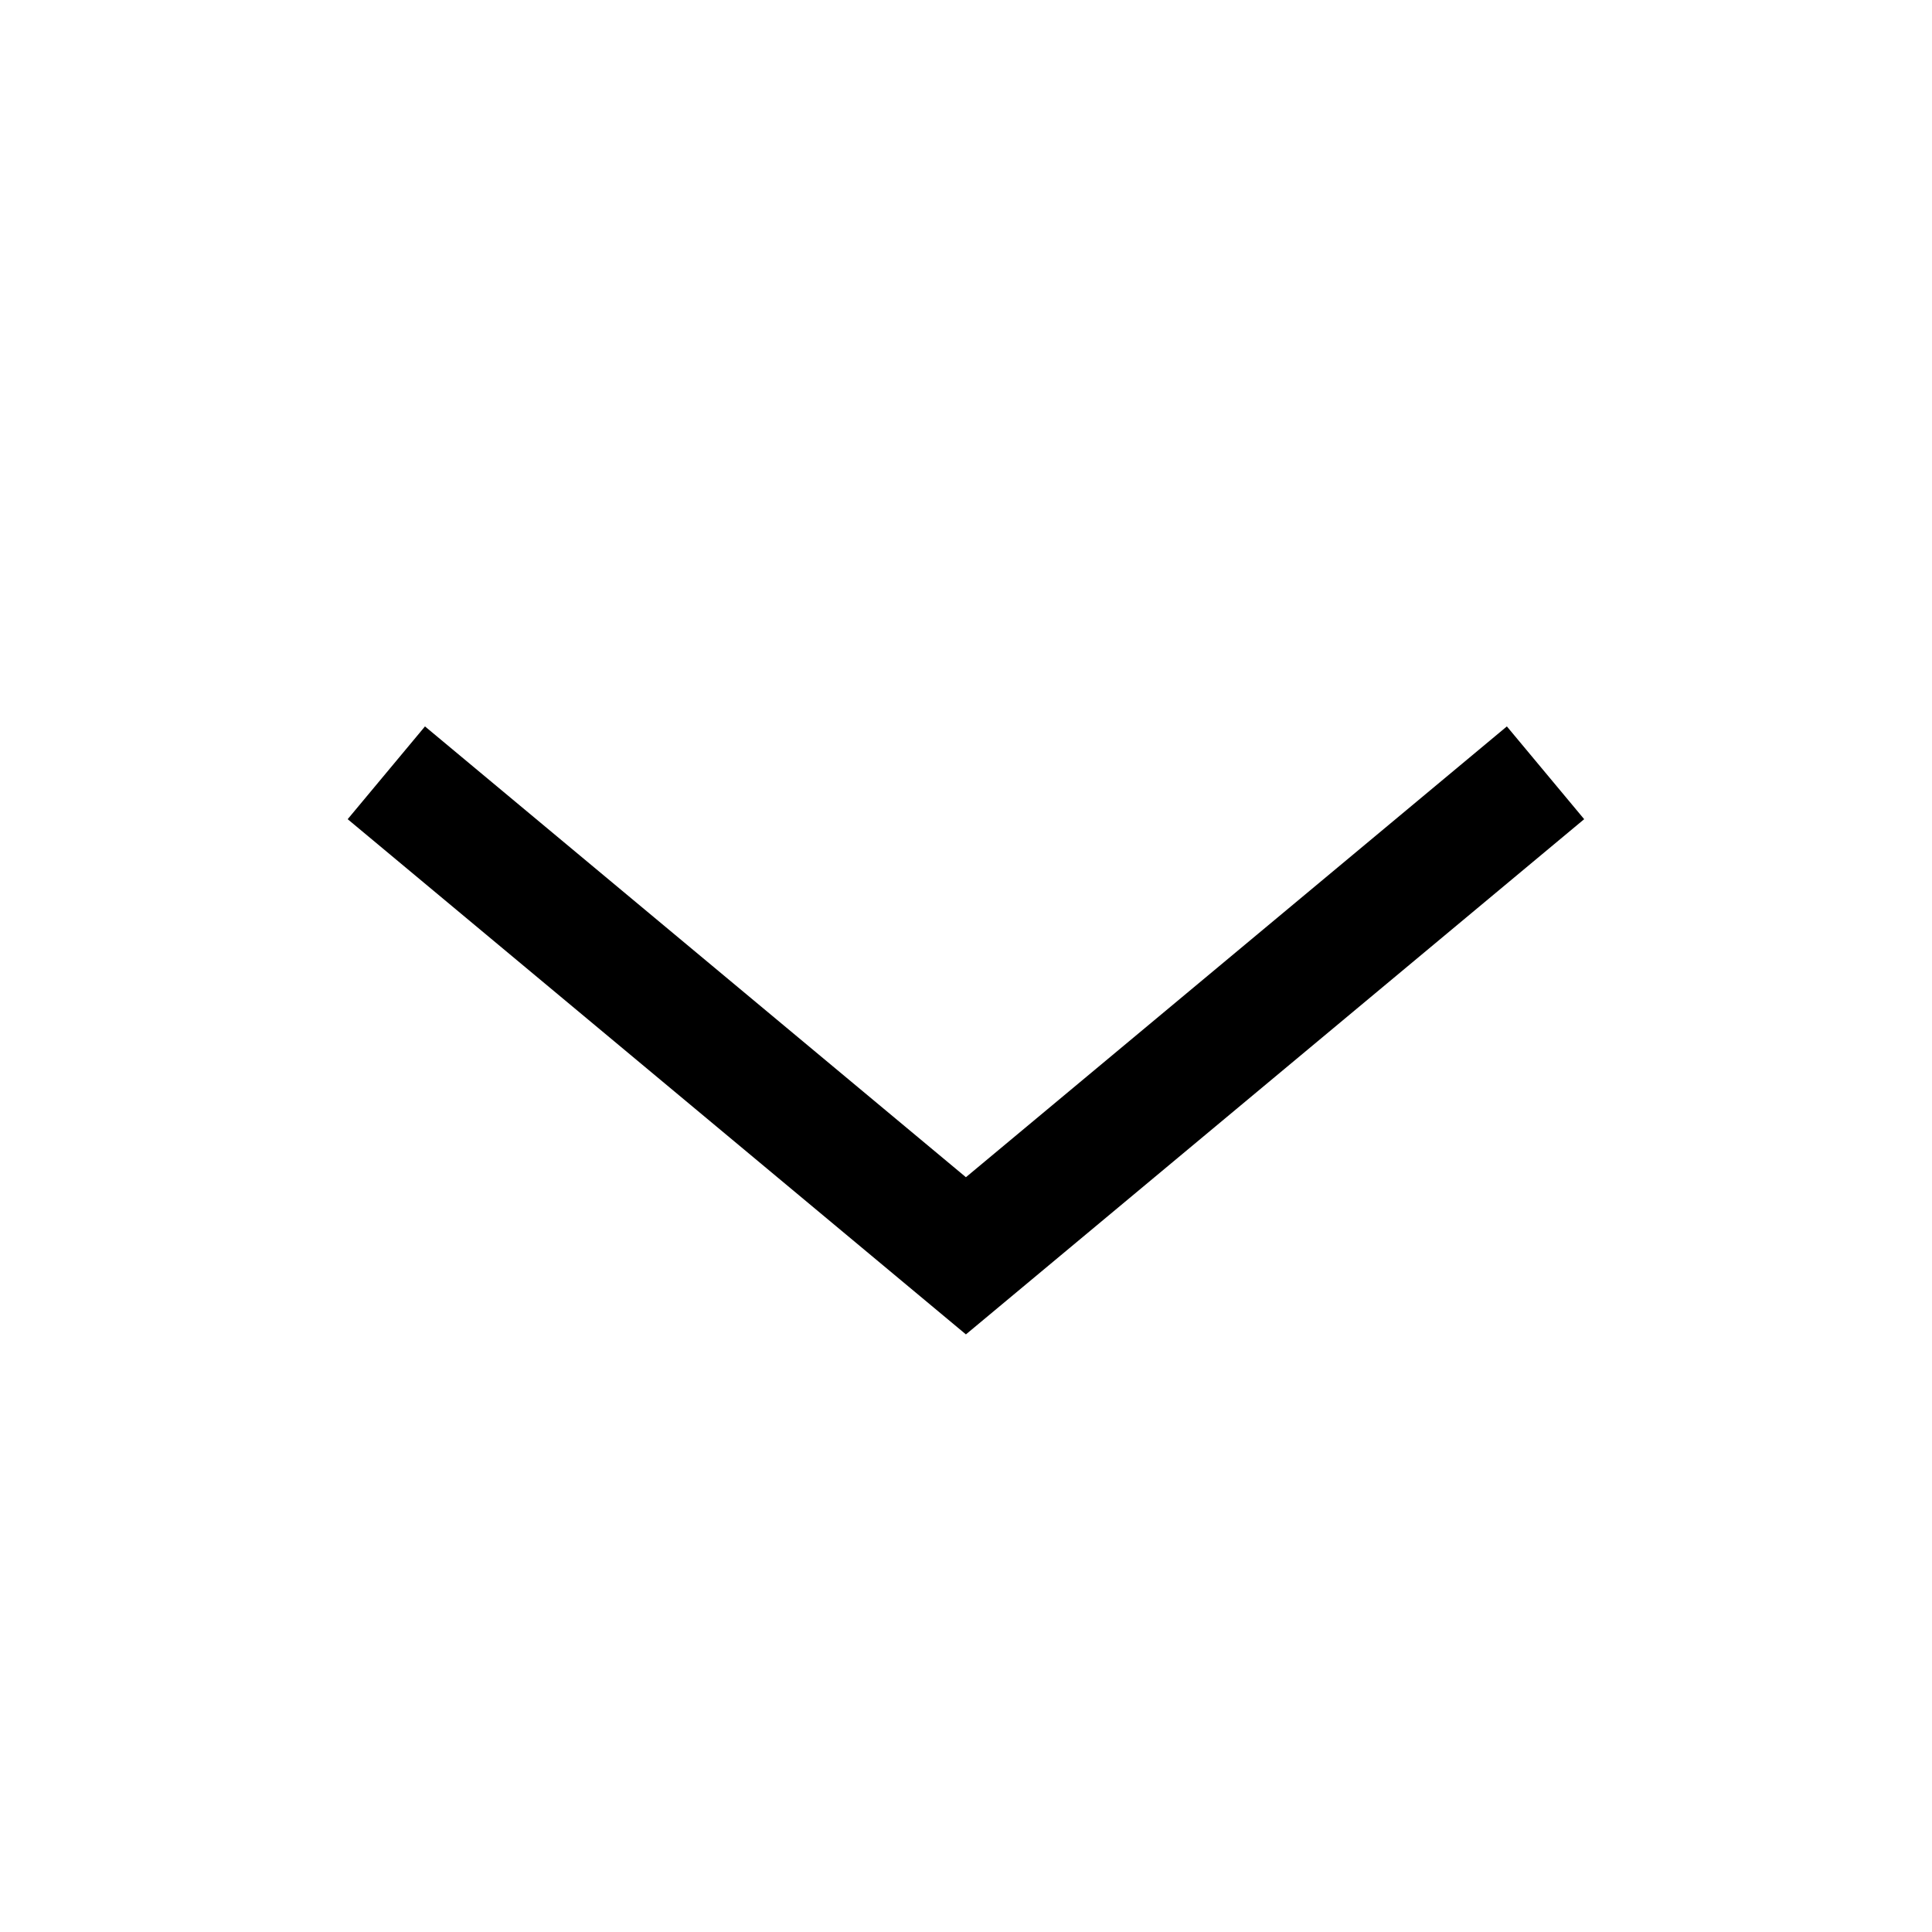 <svg width="24" height="24" viewBox="0 0 24 24" fill="none" xmlns="http://www.w3.org/2000/svg">
<rect width="24" height="24" fill="white"/>
<path d="M19.199 9.6L11.999 15.6L4.799 9.6" stroke="black" stroke-width="1.5"/>
</svg>
